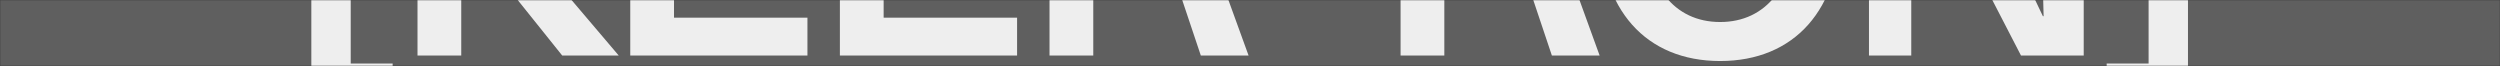 <svg width="1440" height="38" viewBox="0 0 1440 38" fill="none" xmlns="http://www.w3.org/2000/svg">
<rect x="0" y="0" width="1440" height="38" fill="#333333" stroke="none"/>
<mask id="mask0_182_1526" style="mask-type:alpha" maskUnits="userSpaceOnUse" x="0" y="0" width="1440" height="38">
<rect width="1440" height="38" fill="#C4C4C4"/>
</mask>
<g mask="url(#mask0_182_1526)">
<rect y="-407" width="1440" height="800" fill="#5F5F5F"/>
<path d="M226.16 -120.91V-135.61H179.33V51.29H226.16V36.59H202.01V-120.91H226.16ZM1260.27 -135.61H1213.44V-120.91H1237.59V36.59H1213.44V51.29H1260.27V-135.61Z" fill="#EEEEEE"/>
<path d="M289.26 -58.33L350.37 -129.52H320.13L265.53 -62.95H265.11V-129.52H239.91V20H265.11V-52.03H265.53L323.28 20H355.83L289.26 -58.33ZM462.417 -107.68V-129.52H362.457V20H464.517V-1.84H387.657V-45.52H457.797V-67.15H387.657V-107.68H462.417ZM583.167 -107.68V-129.52H483.207V20H585.267V-1.84H508.407V-45.52H578.547V-67.15H508.407V-107.68H583.167ZM603.957 -129.52V20H629.157V-40.06H650.787C666.117 -40.06 672.627 -34.39 678.507 -17.59L691.107 20H718.617L703.287 -22.21C696.567 -40.9 691.737 -47.2 681.027 -50.77V-51.19C698.037 -55.39 708.747 -69.46 708.747 -88.15C708.747 -114.19 692.157 -129.52 655.407 -129.52H603.957ZM629.157 -108.73H652.677C672.417 -108.73 683.337 -101.59 683.337 -85.63C683.547 -70.72 674.937 -60.64 654.147 -60.64H629.157V-108.73ZM779.374 -31.45V-51.19H726.874V-31.45H779.374ZM806.164 -129.52V20H831.364V-40.06H852.994C868.324 -40.06 874.834 -34.39 880.714 -17.59L893.314 20H920.824L905.494 -22.21C898.774 -40.9 893.944 -47.2 883.234 -50.77V-51.19C900.244 -55.39 910.954 -69.46 910.954 -88.15C910.954 -114.19 894.364 -129.52 857.614 -129.52H806.164ZM831.364 -108.73H854.884C874.624 -108.73 885.544 -101.59 885.544 -85.63C885.754 -70.72 877.144 -60.64 856.354 -60.64H831.364V-108.73ZM990.235 -132.67C947.395 -132.67 920.935 -102.85 920.935 -54.76C920.935 -6.67 947.395 23.15 990.235 23.15C1033.08 23.15 1059.54 -6.67 1059.54 -54.76C1059.54 -102.85 1033.08 -132.67 990.235 -132.67ZM990.235 -110.2C1016.91 -110.2 1033.5 -88.99 1033.5 -54.76C1033.5 -20.53 1016.91 0.68 990.235 0.68C963.565 0.68 946.975 -20.53 946.975 -54.76C946.975 -88.99 963.565 -110.2 990.235 -110.2ZM1199.65 20V-129.52H1175.5V-70.72C1175.5 -48.04 1175.92 -25.36 1176.55 -2.68H1176.13C1166.05 -24.1 1155.34 -45.73 1144.42 -66.94L1112.29 -129.52H1075.96V20H1100.32V-38.8C1100.32 -61.48 1099.9 -84.16 1099.06 -106.84H1099.48C1109.56 -85.42 1120.27 -63.79 1131.19 -42.58L1163.53 20H1199.65Z" fill="#5F5F5F"/>
<path d="M289.83 -46.33L350.94 -117.52H320.7L266.1 -50.95H265.68V-117.52H240.48V32H265.68V-40.03H266.1L323.85 32H356.4L289.83 -46.33ZM462.986 -95.68V-117.52H363.026V32H465.086V10.16H388.226V-33.52H458.366V-55.15H388.226V-95.68H462.986ZM583.736 -95.68V-117.52H483.776V32H585.836V10.16H508.976V-33.52H579.116V-55.15H508.976V-95.68H583.736ZM604.526 -117.52V32H629.726V-28.06H651.356C666.686 -28.06 673.196 -22.39 679.076 -5.59L691.676 32H719.186L703.856 -10.21C697.136 -28.9 692.306 -35.2 681.596 -38.77V-39.19C698.606 -43.39 709.316 -57.46 709.316 -76.15C709.316 -102.19 692.726 -117.52 655.976 -117.52H604.526ZM629.726 -96.73H653.246C672.986 -96.73 683.906 -89.59 683.906 -73.63C684.116 -58.72 675.506 -48.64 654.716 -48.64H629.726V-96.73ZM779.944 -19.45V-39.19H727.444V-19.45H779.944ZM806.734 -117.52V32H831.934V-28.06H853.564C868.894 -28.06 875.404 -22.39 881.284 -5.59L893.884 32H921.394L906.064 -10.21C899.344 -28.9 894.514 -35.2 883.804 -38.77V-39.19C900.814 -43.39 911.524 -57.46 911.524 -76.15C911.524 -102.19 894.934 -117.52 858.184 -117.52H806.734ZM831.934 -96.73H855.454C875.194 -96.73 886.114 -89.59 886.114 -73.63C886.324 -58.72 877.714 -48.64 856.924 -48.64H831.934V-96.73ZM990.805 -120.67C947.965 -120.67 921.505 -90.85 921.505 -42.76C921.505 5.33 947.965 35.15 990.805 35.15C1033.65 35.15 1060.11 5.33 1060.11 -42.76C1060.11 -90.85 1033.65 -120.67 990.805 -120.67ZM990.805 -98.2C1017.48 -98.2 1034.07 -76.99 1034.07 -42.76C1034.07 -8.53 1017.48 12.68 990.805 12.68C964.135 12.68 947.545 -8.53 947.545 -42.76C947.545 -76.99 964.135 -98.2 990.805 -98.2ZM1200.22 32V-117.52H1176.07V-58.72C1176.07 -36.04 1176.49 -13.36 1177.12 9.32H1176.7C1166.62 -12.1 1155.91 -33.73 1144.99 -54.94L1112.86 -117.52H1076.53V32H1100.89V-26.8C1100.89 -49.48 1100.47 -72.16 1099.63 -94.84H1100.05C1110.13 -73.42 1120.84 -51.79 1131.76 -30.58L1164.1 32H1200.22Z" fill="#EEEEEE"/>
</g>
</svg>
